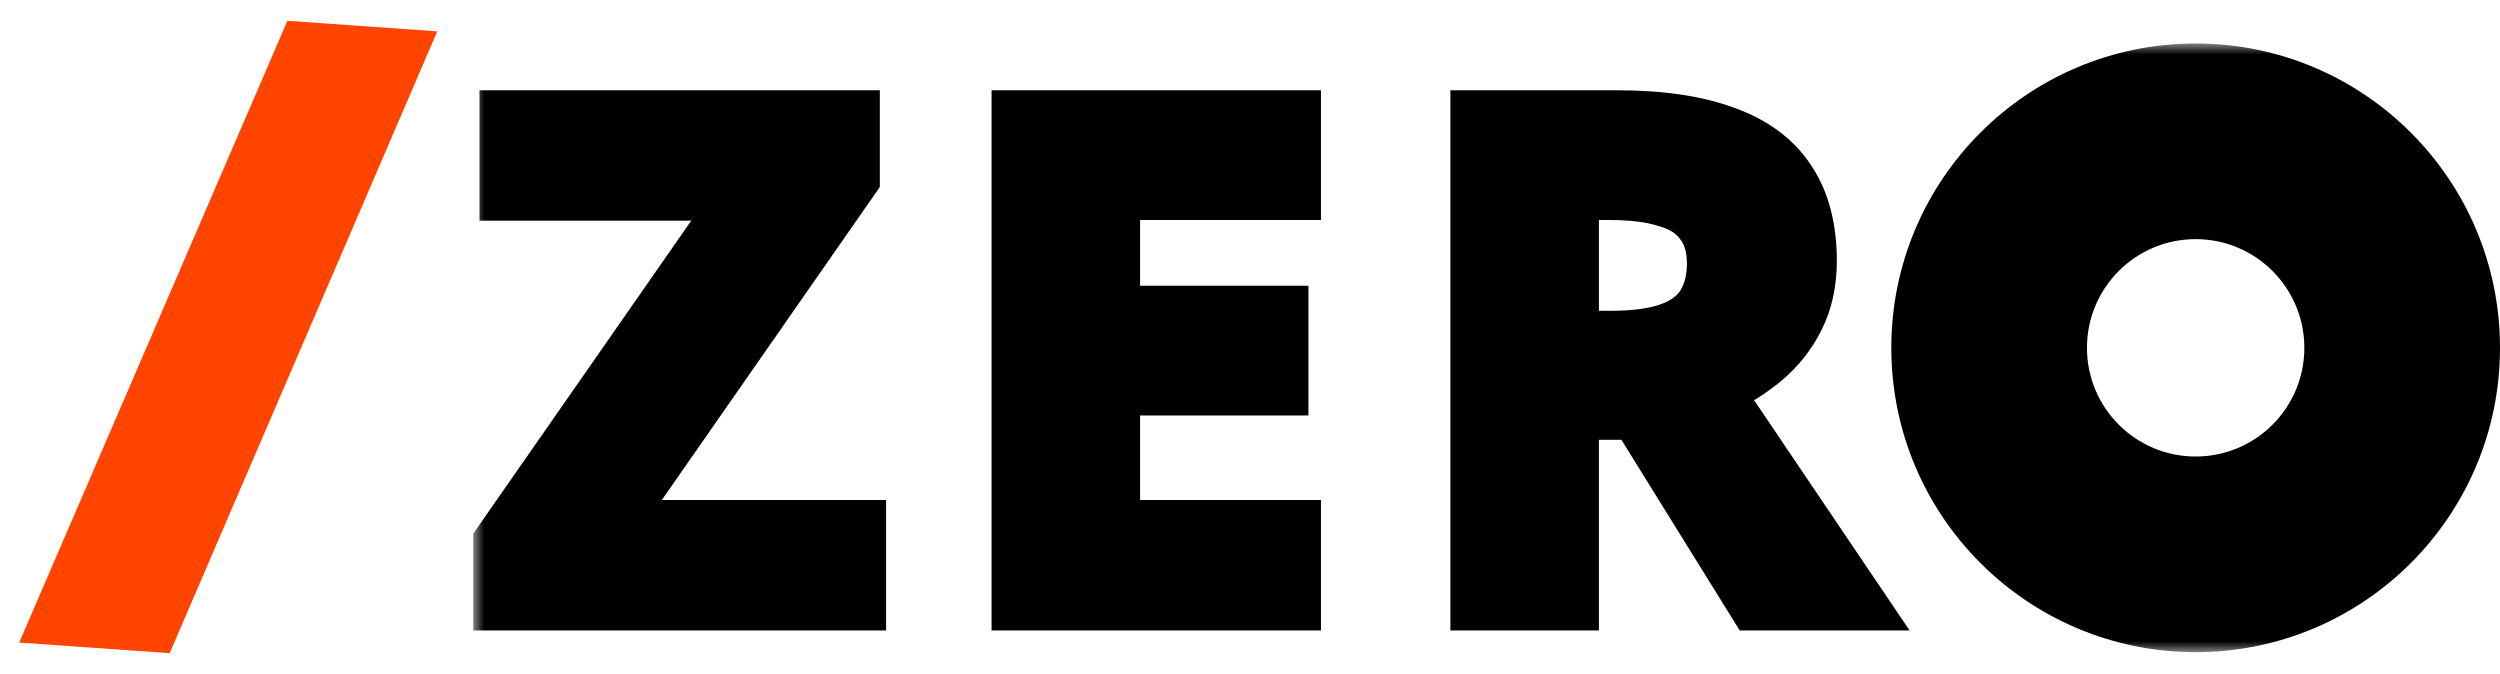 <svg width="115" height="31" viewBox="0 0 115 31" fill="none" xmlns="http://www.w3.org/2000/svg">
<mask id="path-1-outside-1_530_23" maskUnits="userSpaceOnUse" x="21.768" y="2" width="94" height="28" fill="black">
<rect fill="white" x="21.768" y="2" width="94" height="28"/>
<path fill-rule="evenodd" clip-rule="evenodd" d="M101 29C108.18 29 114 23.18 114 16C114 8.82 108.18 3 101 3C93.821 3 88 8.82 88 16C88 23.18 93.821 29 101 29ZM101 22C104.314 22 107 19.314 107 16C107 12.686 104.314 10 101 10C97.686 10 95 12.686 95 16C95 19.314 97.686 22 101 22Z"/>
<path d="M39.76 28H22.768V24.864L33.712 9.152H23.056V5.152H39.472V8.288L28.528 24H39.76V28Z"/>
<path d="M59.764 28H46.612V5.152H59.764V9.12H51.444V14.144H59.188V18.112H51.444V24H59.764V28Z"/>
<path d="M74.374 5.152C76.443 5.152 78.15 5.408 79.494 5.92C80.838 6.411 81.841 7.168 82.502 8.192C83.163 9.195 83.494 10.464 83.494 12C83.494 13.045 83.291 13.963 82.886 14.752C82.502 15.52 81.979 16.181 81.318 16.736C80.678 17.269 79.984 17.707 79.238 18.048L85.958 28H80.582L75.142 19.232H72.55V28H67.718V5.152H74.374ZM74.022 9.12H72.55V15.296H74.118C75.184 15.296 76.049 15.179 76.71 14.944C77.371 14.709 77.851 14.357 78.15 13.888C78.448 13.397 78.598 12.811 78.598 12.128C78.598 11.403 78.427 10.827 78.086 10.4C77.766 9.952 77.264 9.632 76.582 9.44C75.921 9.227 75.067 9.12 74.022 9.12Z"/>
</mask>
<path fill-rule="evenodd" clip-rule="evenodd" d="M101 29C108.18 29 114 23.18 114 16C114 8.82 108.18 3 101 3C93.821 3 88 8.82 88 16C88 23.18 93.821 29 101 29ZM101 22C104.314 22 107 19.314 107 16C107 12.686 104.314 10 101 10C97.686 10 95 12.686 95 16C95 19.314 97.686 22 101 22Z" fill="black"/>
<path d="M39.76 28H22.768V24.864L33.712 9.152H23.056V5.152H39.472V8.288L28.528 24H39.76V28Z" fill="black"/>
<path d="M59.764 28H46.612V5.152H59.764V9.12H51.444V14.144H59.188V18.112H51.444V24H59.764V28Z" fill="black"/>
<path d="M74.374 5.152C76.443 5.152 78.15 5.408 79.494 5.92C80.838 6.411 81.841 7.168 82.502 8.192C83.163 9.195 83.494 10.464 83.494 12C83.494 13.045 83.291 13.963 82.886 14.752C82.502 15.52 81.979 16.181 81.318 16.736C80.678 17.269 79.984 17.707 79.238 18.048L85.958 28H80.582L75.142 19.232H72.55V28H67.718V5.152H74.374ZM74.022 9.12H72.55V15.296H74.118C75.184 15.296 76.049 15.179 76.71 14.944C77.371 14.709 77.851 14.357 78.15 13.888C78.448 13.397 78.598 12.811 78.598 12.128C78.598 11.403 78.427 10.827 78.086 10.4C77.766 9.952 77.264 9.632 76.582 9.44C75.921 9.227 75.067 9.12 74.022 9.12Z" fill="black"/>
<path d="M39.76 28V29H40.76V28H39.76ZM22.768 28H21.768V29H22.768V28ZM22.768 24.864L21.948 24.292L21.768 24.55V24.864H22.768ZM33.712 9.152L34.533 9.724L35.627 8.152H33.712V9.152ZM23.056 9.152H22.056V10.152H23.056V9.152ZM23.056 5.152V4.152H22.056V5.152H23.056ZM39.472 5.152H40.472V4.152H39.472V5.152ZM39.472 8.288L40.293 8.86L40.472 8.602V8.288H39.472ZM28.528 24L27.708 23.428L26.613 25H28.528V24ZM39.76 24H40.76V23H39.76V24ZM59.764 28V29H60.764V28H59.764ZM46.612 28H45.612V29H46.612V28ZM46.612 5.152V4.152H45.612V5.152H46.612ZM59.764 5.152H60.764V4.152H59.764V5.152ZM59.764 9.12V10.12H60.764V9.12H59.764ZM51.444 9.12V8.12H50.444V9.12H51.444ZM51.444 14.144H50.444V15.144H51.444V14.144ZM59.188 14.144H60.188V13.144H59.188V14.144ZM59.188 18.112V19.112H60.188V18.112H59.188ZM51.444 18.112V17.112H50.444V18.112H51.444ZM51.444 24H50.444V25H51.444V24ZM59.764 24H60.764V23H59.764V24ZM79.494 5.92L79.138 6.855L79.151 6.859L79.494 5.92ZM82.502 8.192L81.662 8.735L81.667 8.743L82.502 8.192ZM82.886 14.752L81.996 14.295L81.991 14.305L82.886 14.752ZM81.318 16.736L81.958 17.504L81.96 17.502L81.318 16.736ZM79.238 18.048L78.822 17.139L77.749 17.629L78.409 18.608L79.238 18.048ZM85.958 28V29H87.84L86.787 27.44L85.958 28ZM80.582 28L79.732 28.527L80.025 29H80.582V28ZM75.142 19.232L75.992 18.705L75.698 18.232H75.142V19.232ZM72.55 19.232V18.232H71.55V19.232H72.55ZM72.55 28V29H73.55V28H72.55ZM67.718 28H66.718V29H67.718V28ZM67.718 5.152V4.152H66.718V5.152H67.718ZM72.55 9.12V8.12H71.55V9.12H72.55ZM72.55 15.296H71.55V16.296H72.55V15.296ZM78.15 13.888L78.993 14.425L78.999 14.416L79.004 14.408L78.15 13.888ZM78.086 10.4L77.272 10.981L77.288 11.003L77.305 11.025L78.086 10.4ZM76.582 9.44L76.275 10.392L76.293 10.398L76.311 10.403L76.582 9.44ZM101 30C108.732 30 115 23.732 115 16H113C113 22.627 107.628 28 101 28V30ZM115 16C115 8.268 108.732 2 101 2V4C107.628 4 113 9.373 113 16H115ZM101 2C93.268 2 87 8.268 87 16H89C89 9.373 94.373 4 101 4V2ZM87 16C87 23.732 93.268 30 101 30V28C94.373 28 89 22.627 89 16H87ZM101 23C104.866 23 108 19.866 108 16H106C106 18.761 103.762 21 101 21V23ZM108 16C108 12.134 104.866 9 101 9V11C103.762 11 106 13.239 106 16H108ZM101 9C97.134 9 94 12.134 94 16H96C96 13.239 98.239 11 101 11V9ZM94 16C94 19.866 97.134 23 101 23V21C98.239 21 96 18.761 96 16H94ZM39.76 27H22.768V29H39.76V27ZM23.768 28V24.864H21.768V28H23.768ZM23.589 25.436L34.533 9.724L32.892 8.58L21.948 24.292L23.589 25.436ZM33.712 8.152H23.056V10.152H33.712V8.152ZM24.056 9.152V5.152H22.056V9.152H24.056ZM23.056 6.152H39.472V4.152H23.056V6.152ZM38.472 5.152V8.288H40.472V5.152H38.472ZM38.652 7.716L27.708 23.428L29.349 24.572L40.293 8.86L38.652 7.716ZM28.528 25H39.76V23H28.528V25ZM38.76 24V28H40.76V24H38.76ZM59.764 27H46.612V29H59.764V27ZM47.612 28V5.152H45.612V28H47.612ZM46.612 6.152H59.764V4.152H46.612V6.152ZM58.764 5.152V9.12H60.764V5.152H58.764ZM59.764 8.12H51.444V10.12H59.764V8.12ZM50.444 9.12V14.144H52.444V9.12H50.444ZM51.444 15.144H59.188V13.144H51.444V15.144ZM58.188 14.144V18.112H60.188V14.144H58.188ZM59.188 17.112H51.444V19.112H59.188V17.112ZM50.444 18.112V24H52.444V18.112H50.444ZM51.444 25H59.764V23H51.444V25ZM58.764 24V28H60.764V24H58.764ZM74.374 6.152C76.37 6.152 77.946 6.4 79.138 6.854L79.85 4.986C78.354 4.416 76.516 4.152 74.374 4.152V6.152ZM79.151 6.859C80.327 7.289 81.138 7.924 81.662 8.735L83.342 7.649C82.543 6.412 81.348 5.533 79.837 4.981L79.151 6.859ZM81.667 8.743C82.194 9.542 82.494 10.605 82.494 12H84.494C84.494 10.322 84.132 8.848 83.337 7.641L81.667 8.743ZM82.494 12C82.494 12.915 82.317 13.67 81.996 14.295L83.775 15.209C84.265 14.255 84.494 13.176 84.494 12H82.494ZM81.991 14.305C81.669 14.95 81.232 15.503 80.675 15.97L81.96 17.502C82.726 16.86 83.335 16.09 83.78 15.199L81.991 14.305ZM80.678 15.968C80.105 16.445 79.487 16.835 78.822 17.139L79.654 18.957C80.482 18.579 81.251 18.093 81.958 17.504L80.678 15.968ZM78.409 18.608L85.129 28.56L86.787 27.44L80.067 17.488L78.409 18.608ZM85.958 27H80.582V29H85.958V27ZM81.431 27.473L75.992 18.705L74.292 19.759L79.732 28.527L81.431 27.473ZM75.142 18.232H72.55V20.232H75.142V18.232ZM71.55 19.232V28H73.55V19.232H71.55ZM72.55 27H67.718V29H72.55V27ZM68.718 28V5.152H66.718V28H68.718ZM67.718 6.152H74.374V4.152H67.718V6.152ZM74.022 8.12H72.55V10.12H74.022V8.12ZM71.55 9.12V15.296H73.55V9.12H71.55ZM72.55 16.296H74.118V14.296H72.55V16.296ZM74.118 16.296C75.245 16.296 76.235 16.174 77.044 15.886L76.375 14.002C75.862 14.184 75.124 14.296 74.118 14.296V16.296ZM77.044 15.886C77.86 15.597 78.547 15.127 78.993 14.425L77.306 13.351C77.156 13.588 76.882 13.822 76.375 14.002L77.044 15.886ZM79.004 14.408C79.415 13.733 79.598 12.959 79.598 12.128H77.598C77.598 12.662 77.482 13.061 77.296 13.368L79.004 14.408ZM79.598 12.128C79.598 11.25 79.39 10.43 78.867 9.775L77.305 11.025C77.464 11.223 77.598 11.555 77.598 12.128H79.598ZM78.9 9.819C78.413 9.138 77.69 8.713 76.853 8.477L76.311 10.403C76.839 10.551 77.118 10.766 77.272 10.981L78.9 9.819ZM76.889 8.488C76.092 8.231 75.124 8.12 74.022 8.12V10.12C75.01 10.12 75.749 10.222 76.275 10.392L76.889 8.488Z" fill="black" mask="url(#path-1-outside-1_530_23)"/>
<path d="M6.324 28.839L7.103 28.894L7.412 28.176L17.879 3.854L18.491 2.431L16.946 2.322L14.701 2.163L13.922 2.108L13.613 2.825L3.122 27.145L2.507 28.569L4.054 28.678L6.324 28.839Z" fill="#FF4400" stroke="#FF4400" stroke-width="2.2"/>
</svg>
